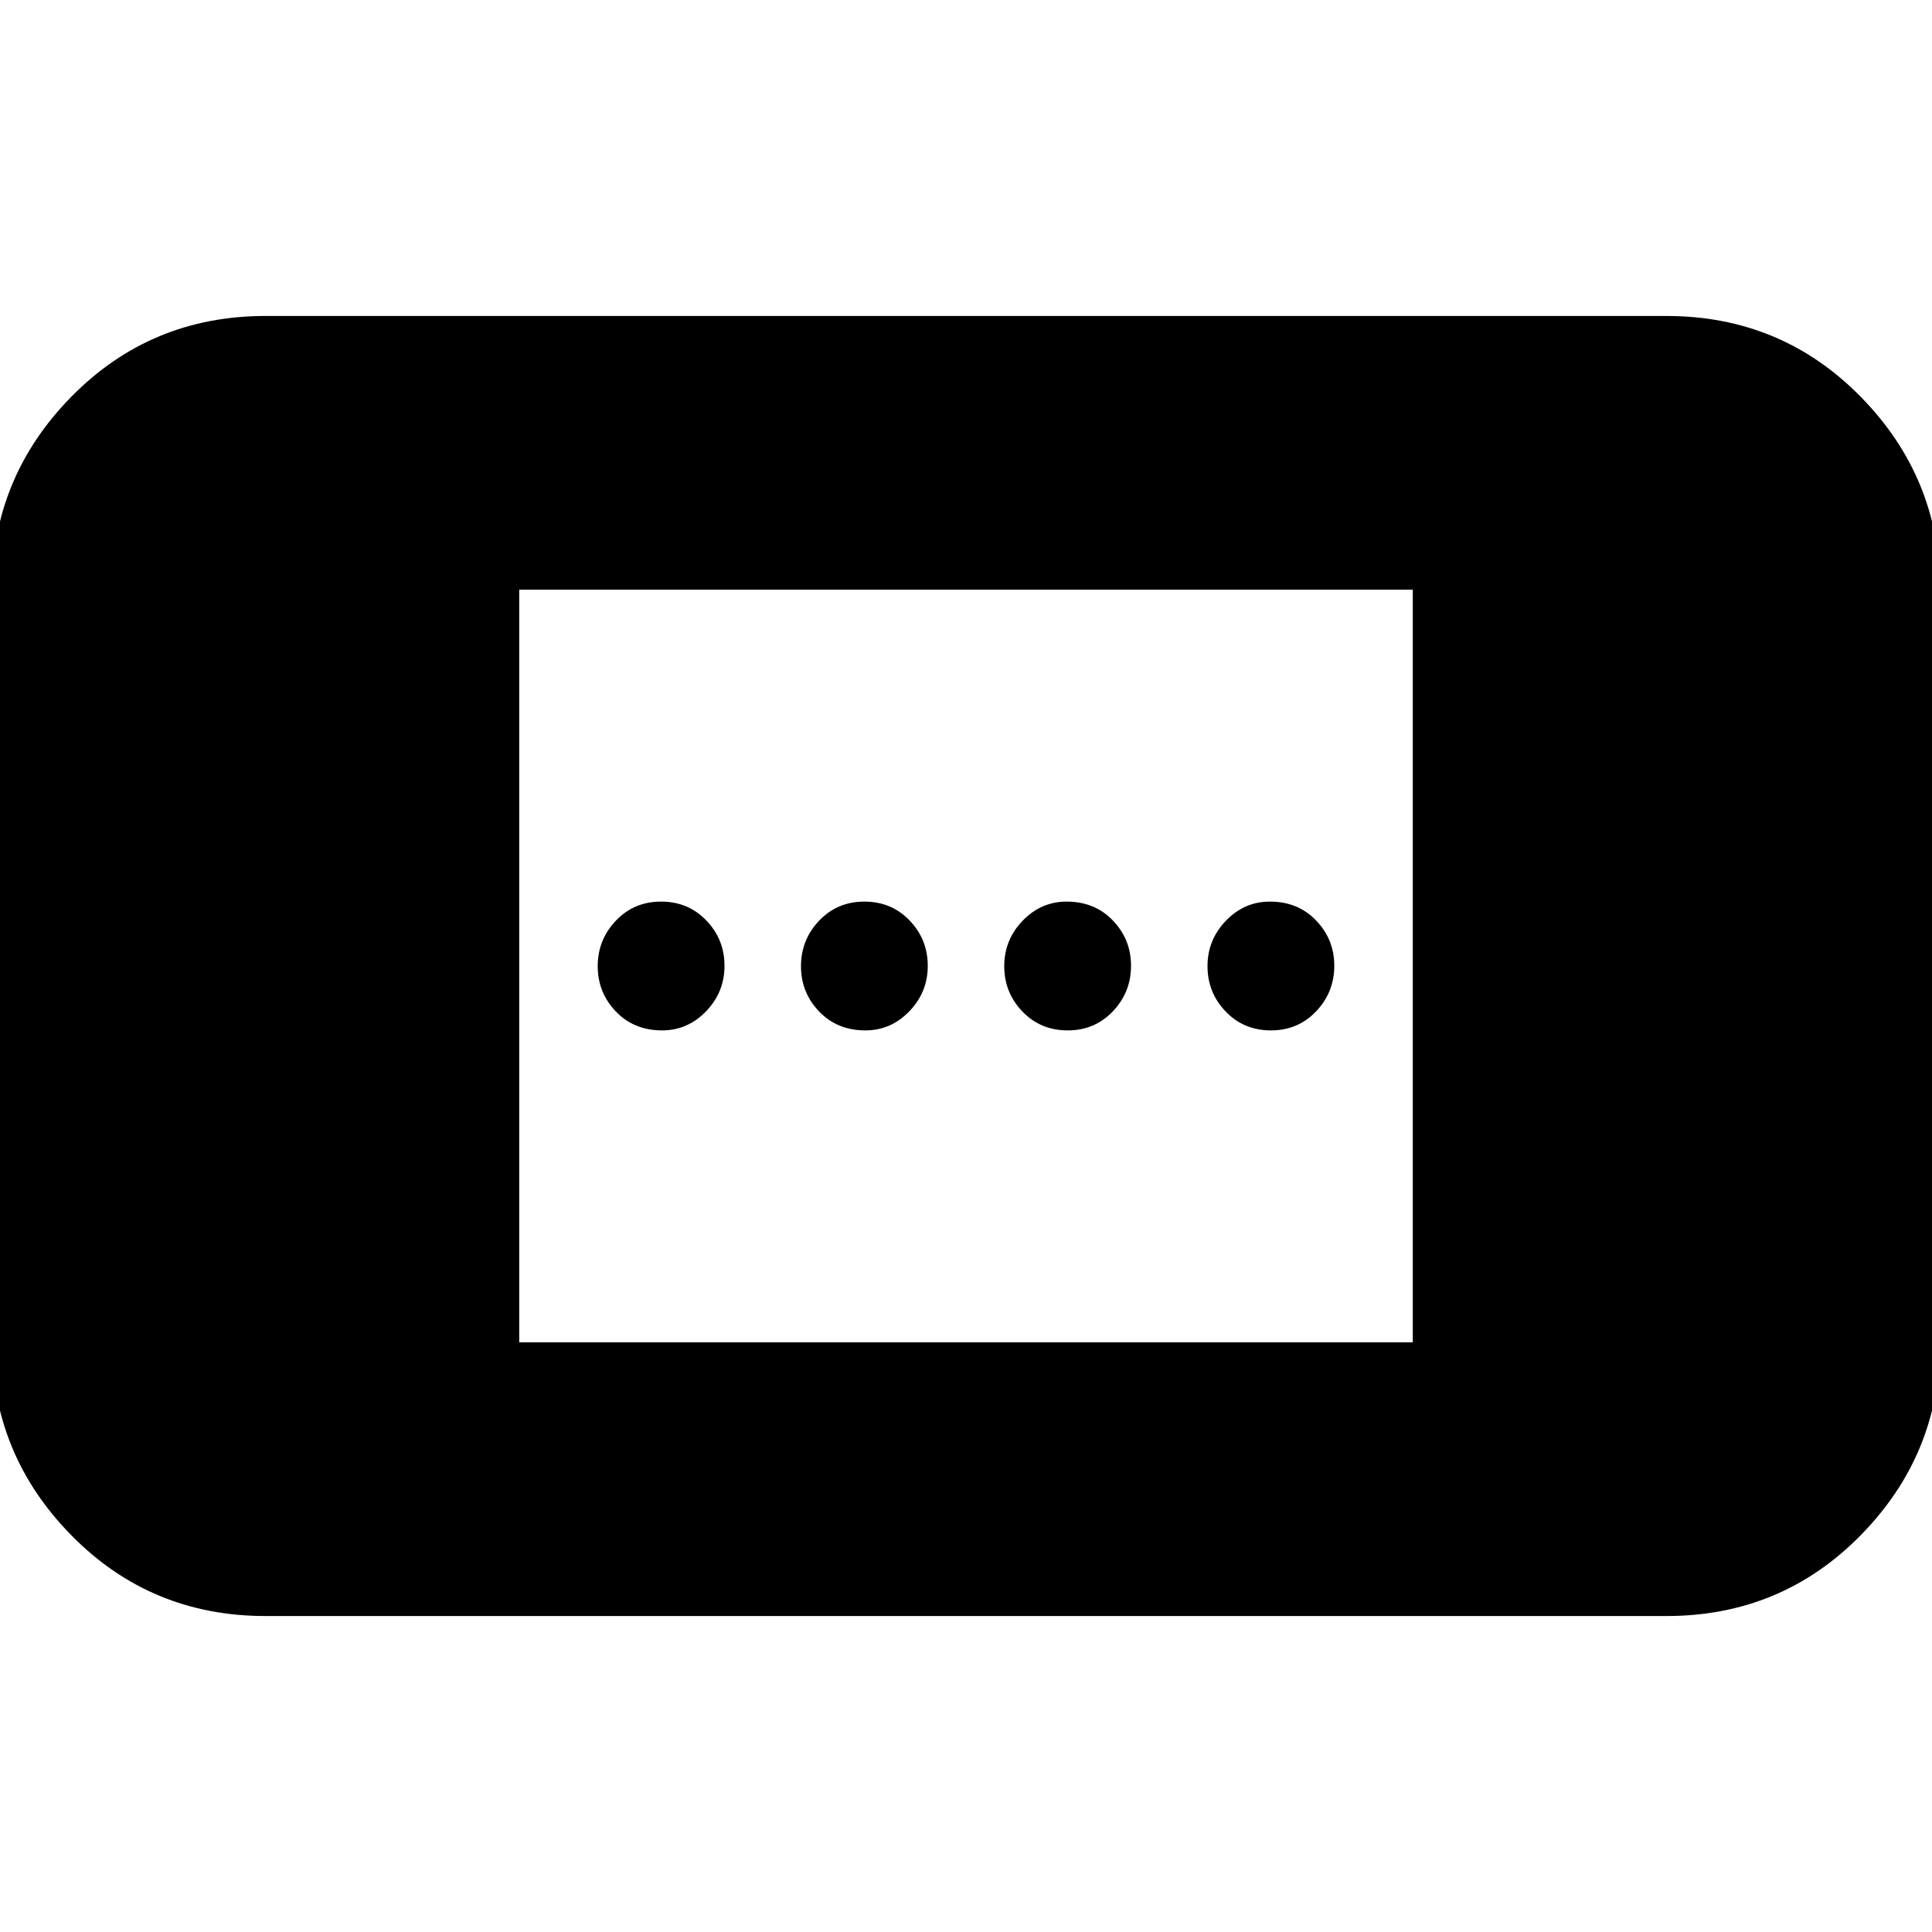 <svg xmlns="http://www.w3.org/2000/svg" height="24" viewBox="0 -960 960 960" width="24"><path d="M132-157q-57.12 0-96.56-40.14Q-4-237.27-4-293v-374q0-55.72 39.44-95.86T132-803h696q57.13 0 96.56 40.14Q964-722.72 964-667v374q0 55.73-39.44 95.86Q885.13-157 828-157H132Zm126-136h444v-374H258v374Zm272.5-155q-13.5 0-22.5-9.41-9-9.4-9-22.5 0-13.09 9.15-22.59T530-512q14 0 23 9.41 9 9.4 9 22.5 0 13.09-9 22.59t-22.5 9.5ZM329-448q-14 0-23-9.41-9-9.4-9-22.5 0-13.09 9-22.59t22.5-9.5q13.5 0 22.5 9.41 9 9.4 9 22.5 0 13.09-9.15 22.59T329-448Zm302.5 0q-13.5 0-22.5-9.41-9-9.4-9-22.5 0-13.09 9.15-22.59T631-512q14 0 23 9.41 9 9.4 9 22.5 0 13.09-9 22.59t-22.5 9.5ZM430-448q-14 0-23-9.41-9-9.4-9-22.5 0-13.09 9-22.59t22.5-9.5q13.5 0 22.5 9.41 9 9.4 9 22.5 0 13.09-9.15 22.59T430-448Z"/></svg>
